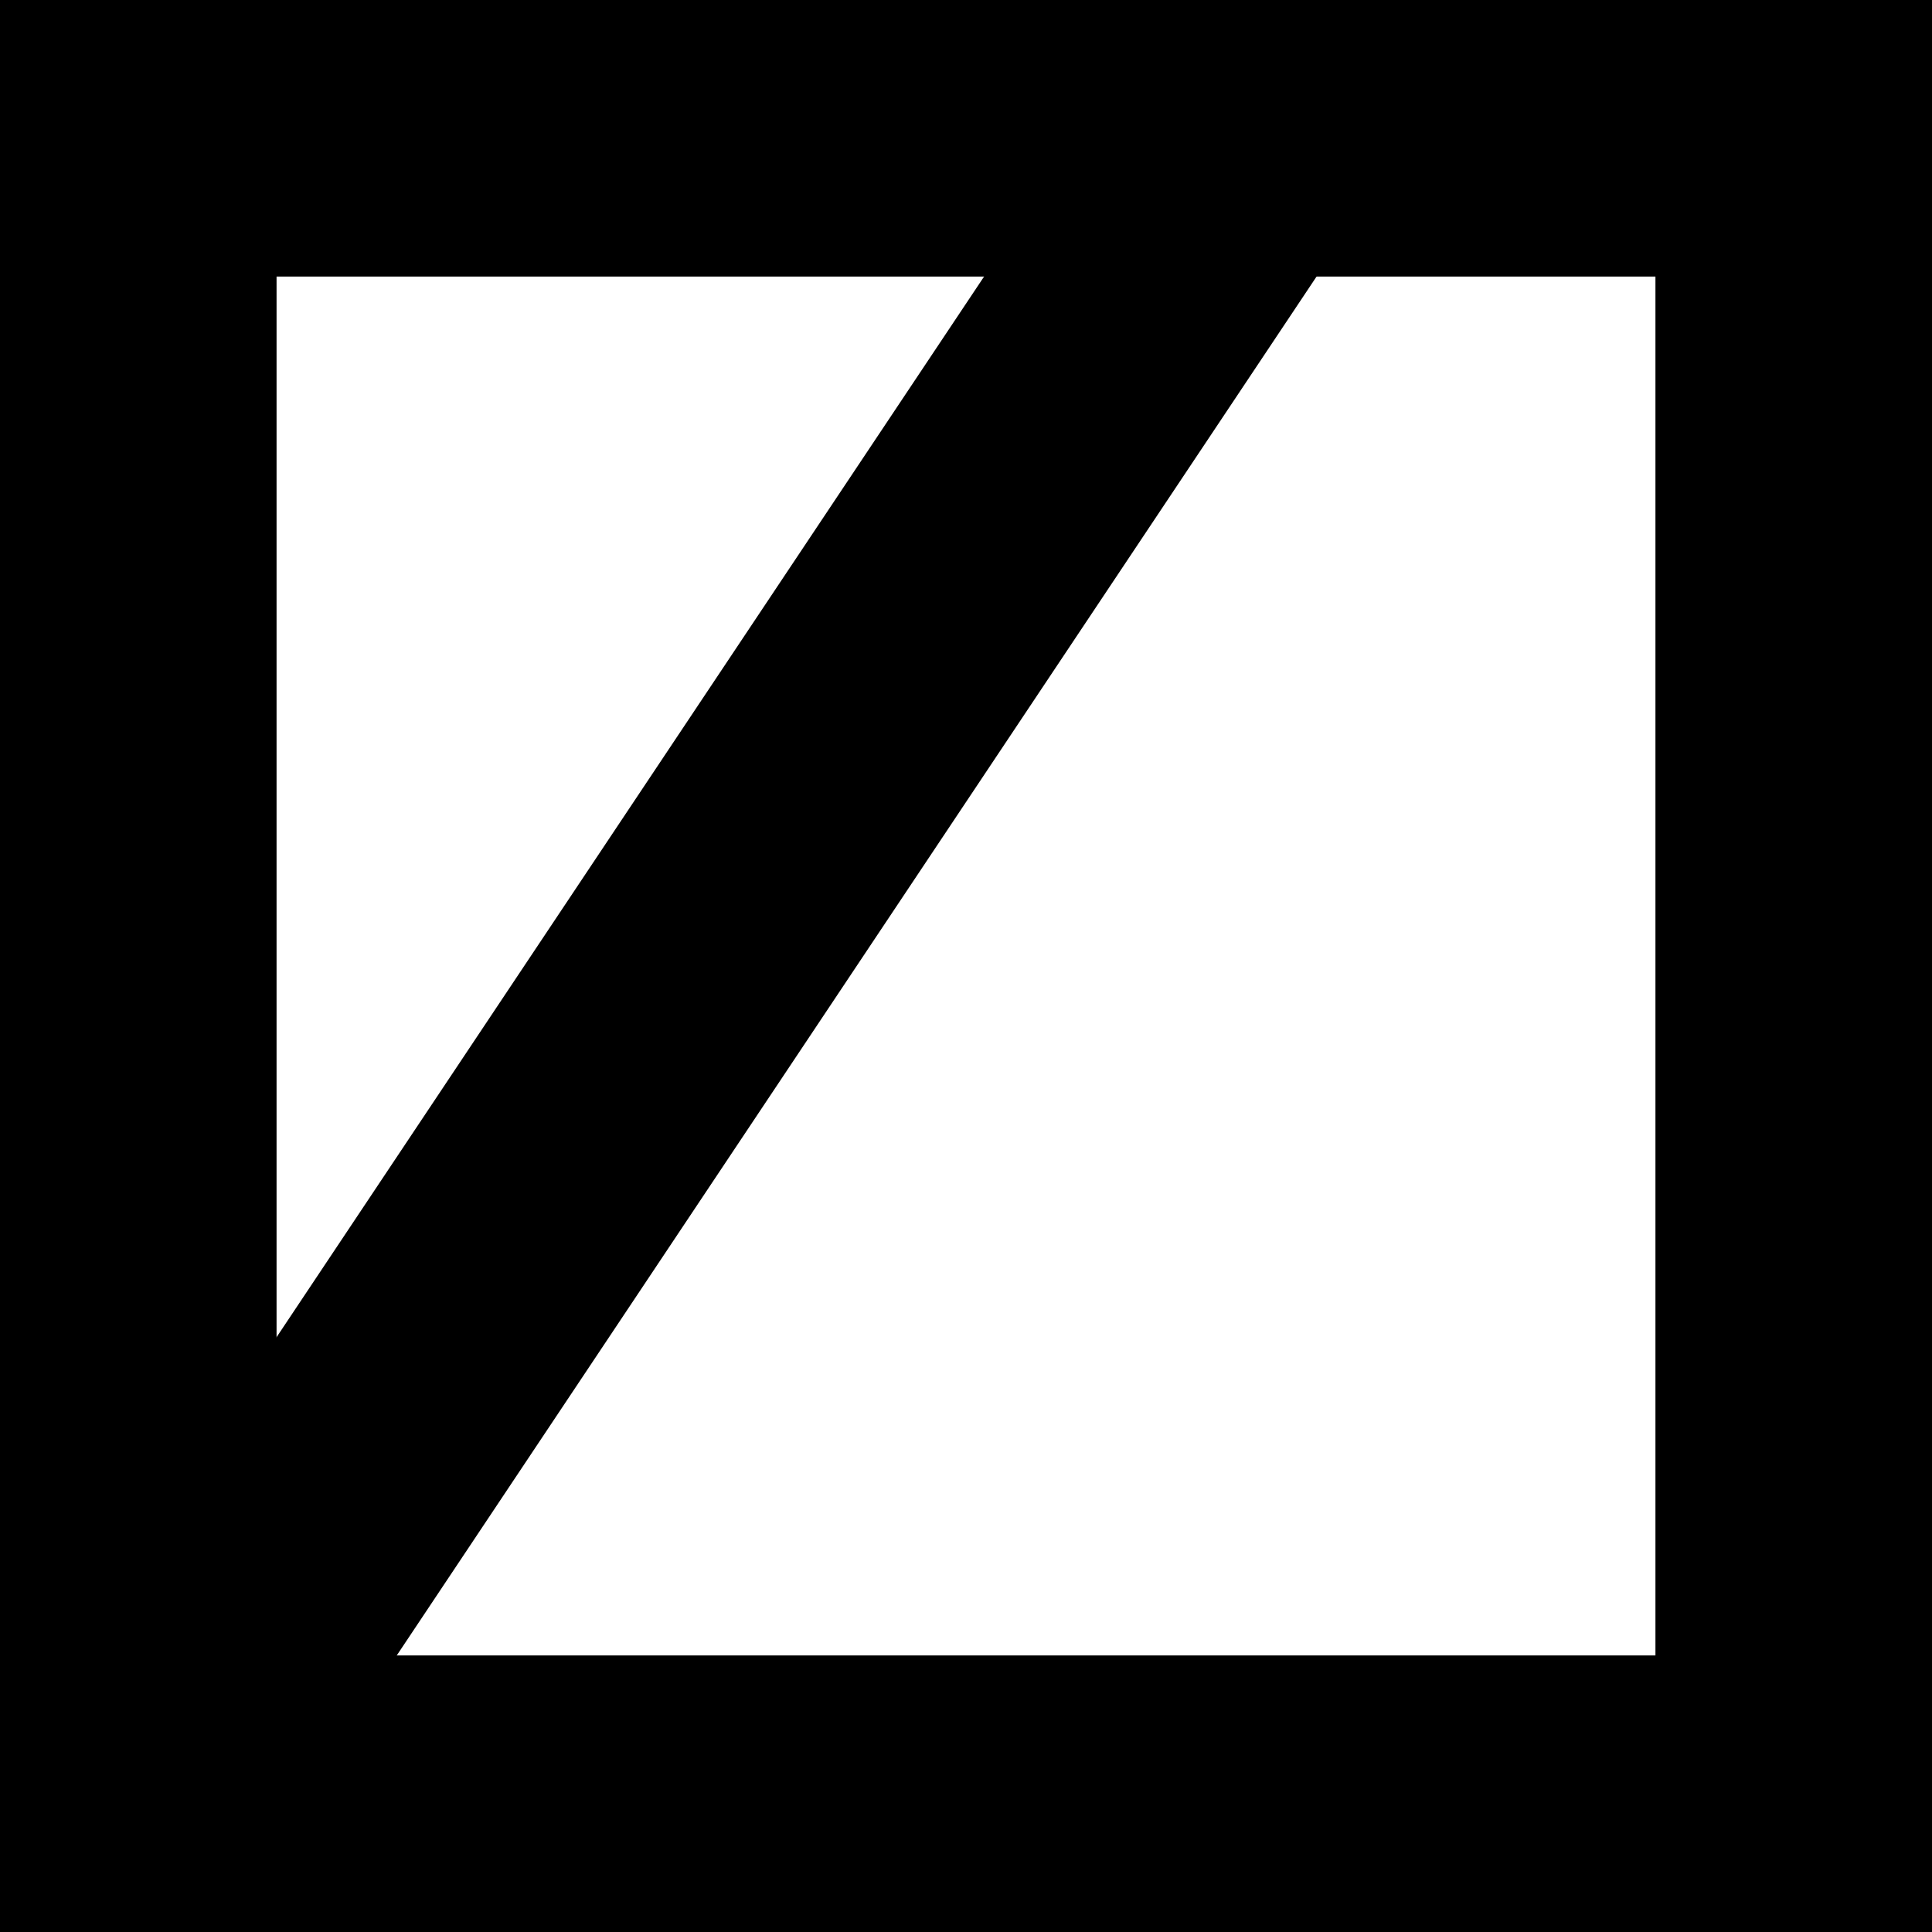 <?xml version="1.0" encoding="utf-8"?>
<!-- Generator: Adobe Illustrator 24.0.1, SVG Export Plug-In . SVG Version: 6.00 Build 0)  -->
<svg version="1.1" id="Слой_1" xmlns="http://www.w3.org/2000/svg" xmlns:xlink="http://www.w3.org/1999/xlink" x="0px" y="0px"
	 viewBox="0 0 99.2 99.2" style="enable-background:new 0 0 99.2 99.2;" xml:space="preserve">
<rect x="0" y="0" width="99.2" height="99.2" fill="#808080" stroke="none"/>
<style type="text/css">
	.st0{fill:#FFFFFF;}
</style>
<g>
	<rect x="7.1" y="7.1" class="st0" width="85" height="85"/>
	<path d="M99.2,99.2H0V0h99.2V99.2z M14.2,85H85V14.2H14.2V85z"/>
</g>
<g>
	<rect x="-15.7" y="42.5" transform="matrix(0.555 -0.832 0.832 0.555 -25.497 51.574)" width="102.2" height="14.2"/>
</g>
</svg>

